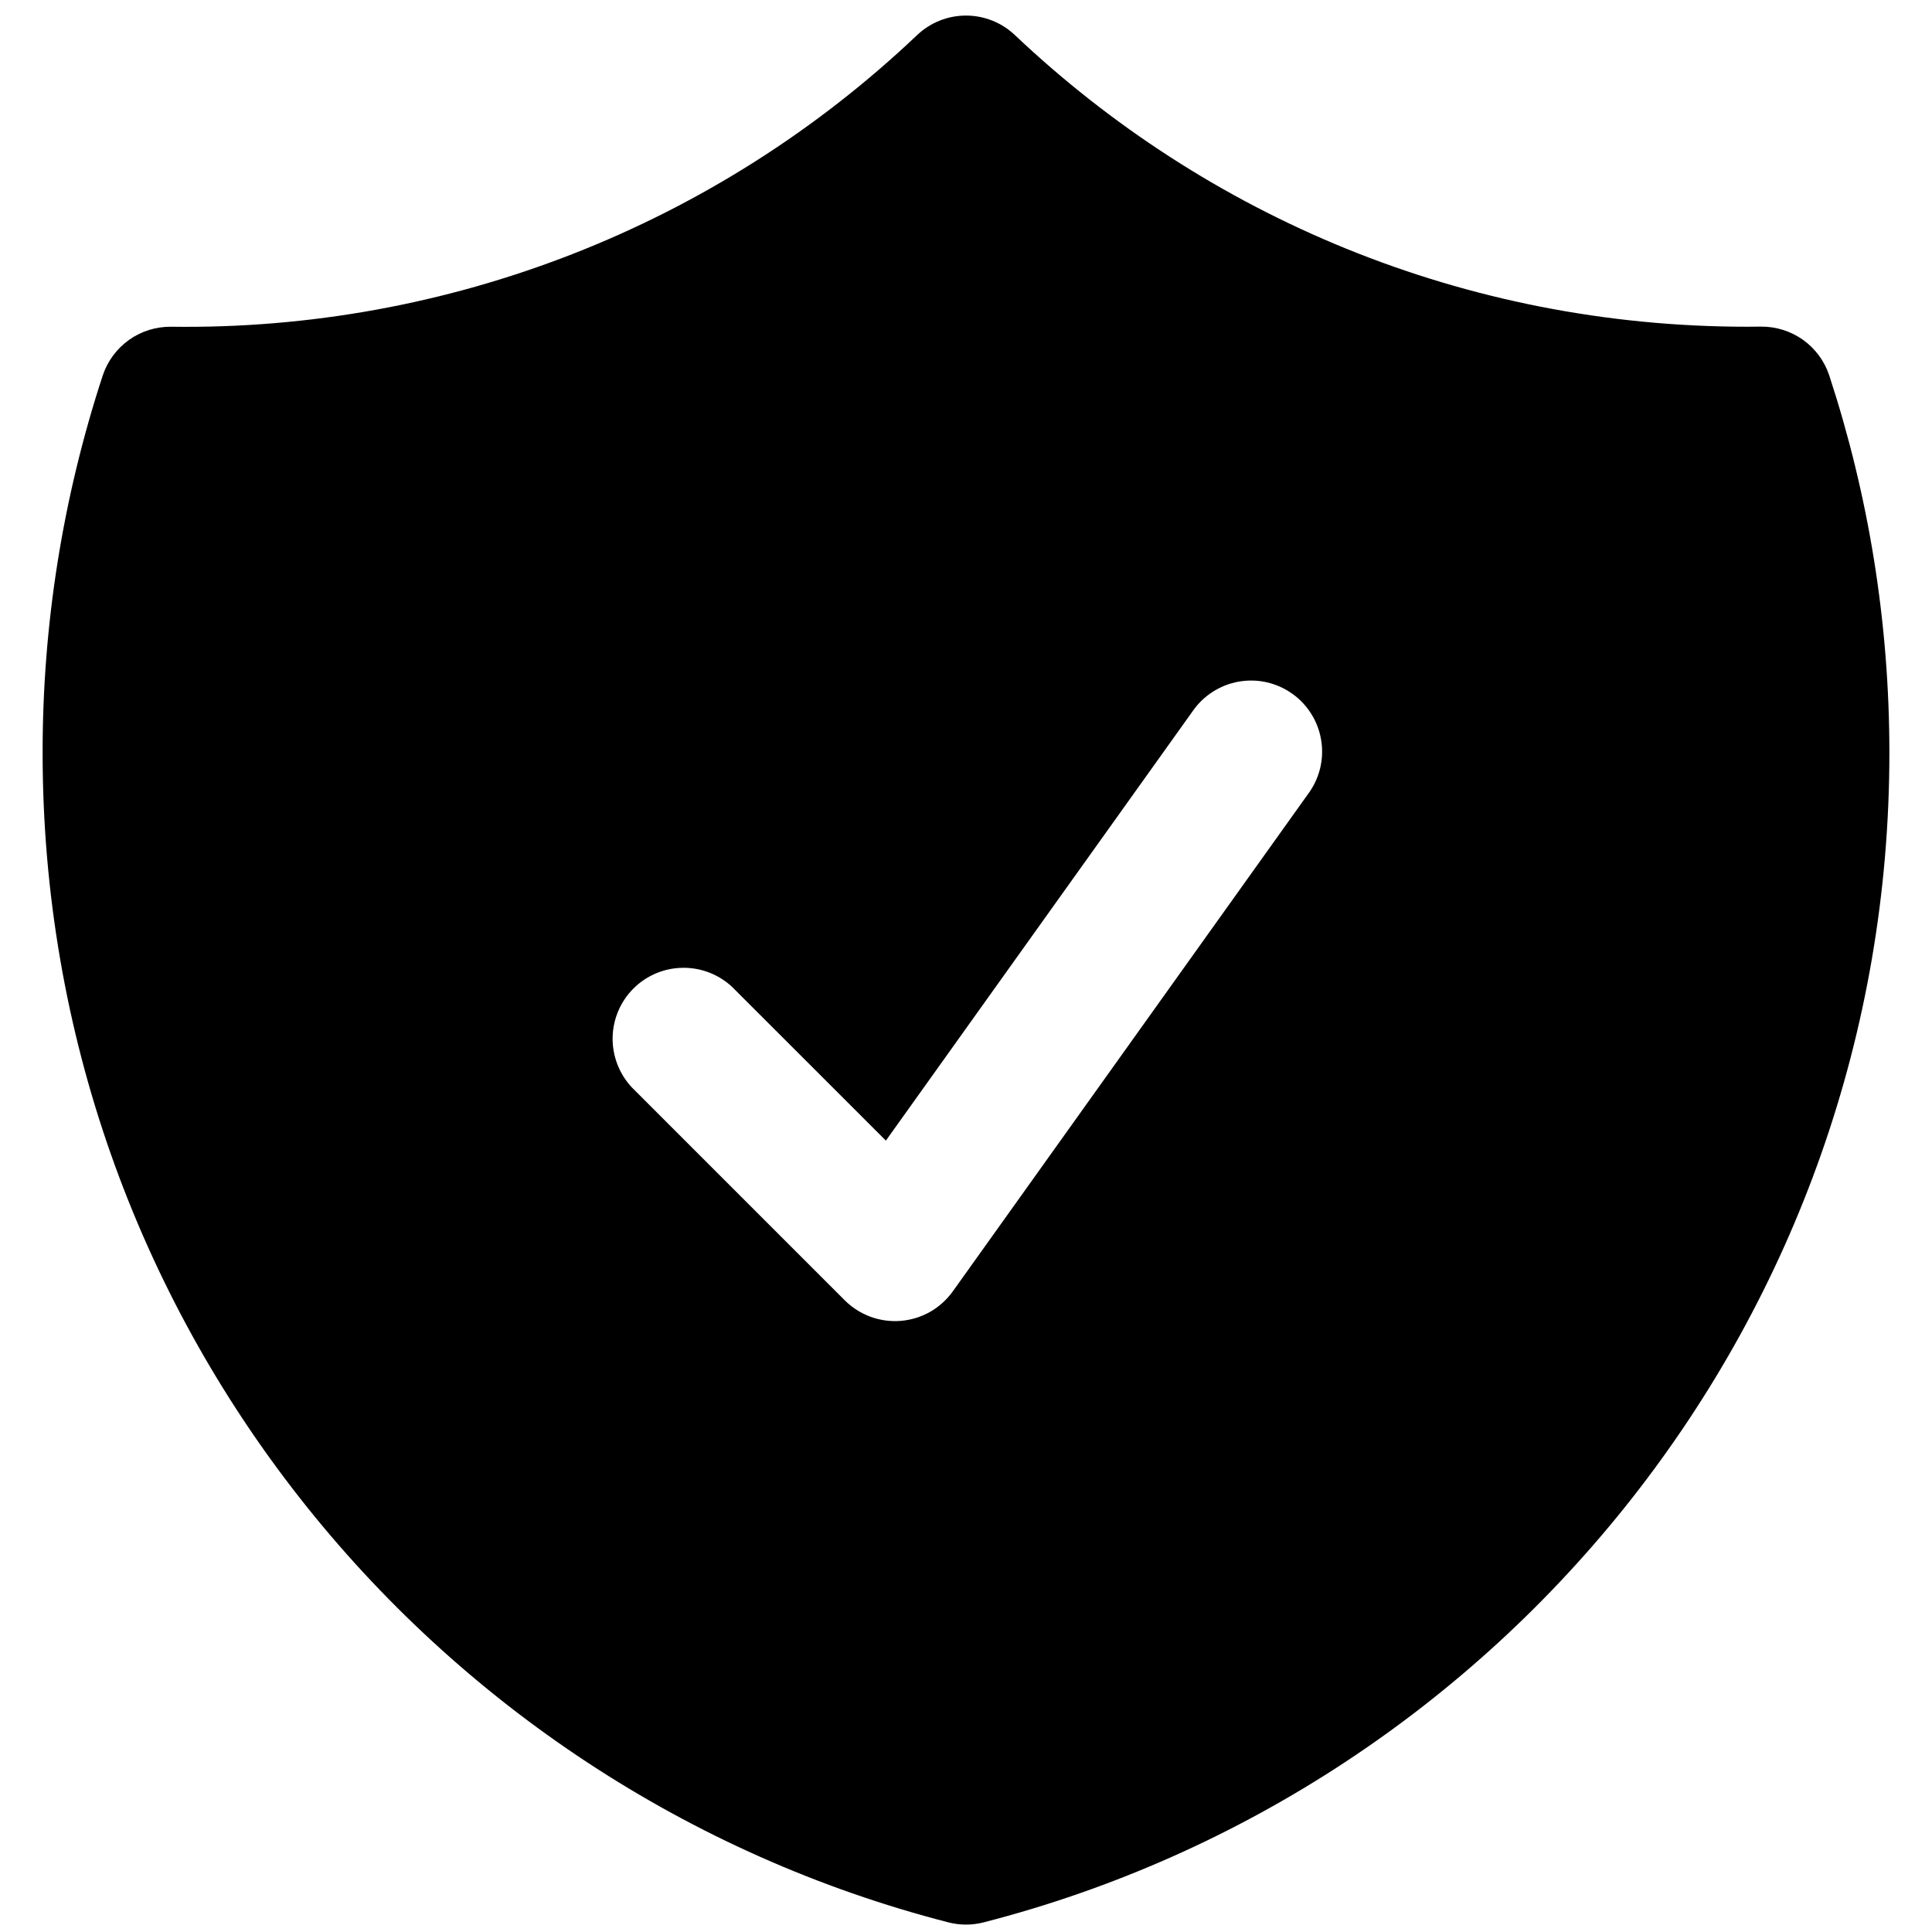 <svg width="34" height="34" viewBox="0 0 34 34" xmlns="http://www.w3.org/2000/svg">
<path fill-rule="evenodd" clip-rule="evenodd" d="M17.86 0.617C17.628 0.397 17.32 0.274 17 0.274C16.68 0.274 16.372 0.397 16.14 0.617C12.602 3.977 7.89 5.819 3.012 5.75C2.746 5.747 2.486 5.828 2.27 5.982C2.053 6.137 1.892 6.356 1.808 6.608C1.105 8.752 0.748 10.994 0.75 13.25C0.75 23.154 7.523 31.472 16.688 33.83C16.893 33.883 17.107 33.883 17.312 33.83C26.477 31.472 33.25 23.154 33.25 13.25C33.25 10.934 32.878 8.7 32.192 6.608C32.109 6.356 31.947 6.136 31.731 5.981C31.514 5.827 31.254 5.745 30.988 5.748L30.75 5.75C25.757 5.75 21.222 3.8 17.86 0.617ZM23.017 13.977C23.117 13.844 23.189 13.692 23.23 13.53C23.27 13.368 23.278 13.2 23.252 13.036C23.227 12.871 23.169 12.713 23.081 12.571C22.994 12.429 22.879 12.306 22.744 12.21C22.608 12.113 22.455 12.044 22.292 12.007C22.13 11.97 21.962 11.967 21.797 11.996C21.634 12.025 21.477 12.087 21.337 12.178C21.197 12.268 21.077 12.386 20.983 12.524L15.59 20.073L12.883 17.367C12.646 17.146 12.333 17.026 12.009 17.032C11.685 17.037 11.376 17.168 11.147 17.397C10.918 17.626 10.787 17.935 10.781 18.259C10.776 18.583 10.896 18.896 11.117 19.134L14.867 22.884C14.995 23.012 15.15 23.11 15.32 23.173C15.49 23.235 15.672 23.26 15.853 23.245C16.034 23.23 16.209 23.176 16.367 23.087C16.525 22.997 16.661 22.874 16.767 22.727L23.017 13.977Z" />
</svg>
